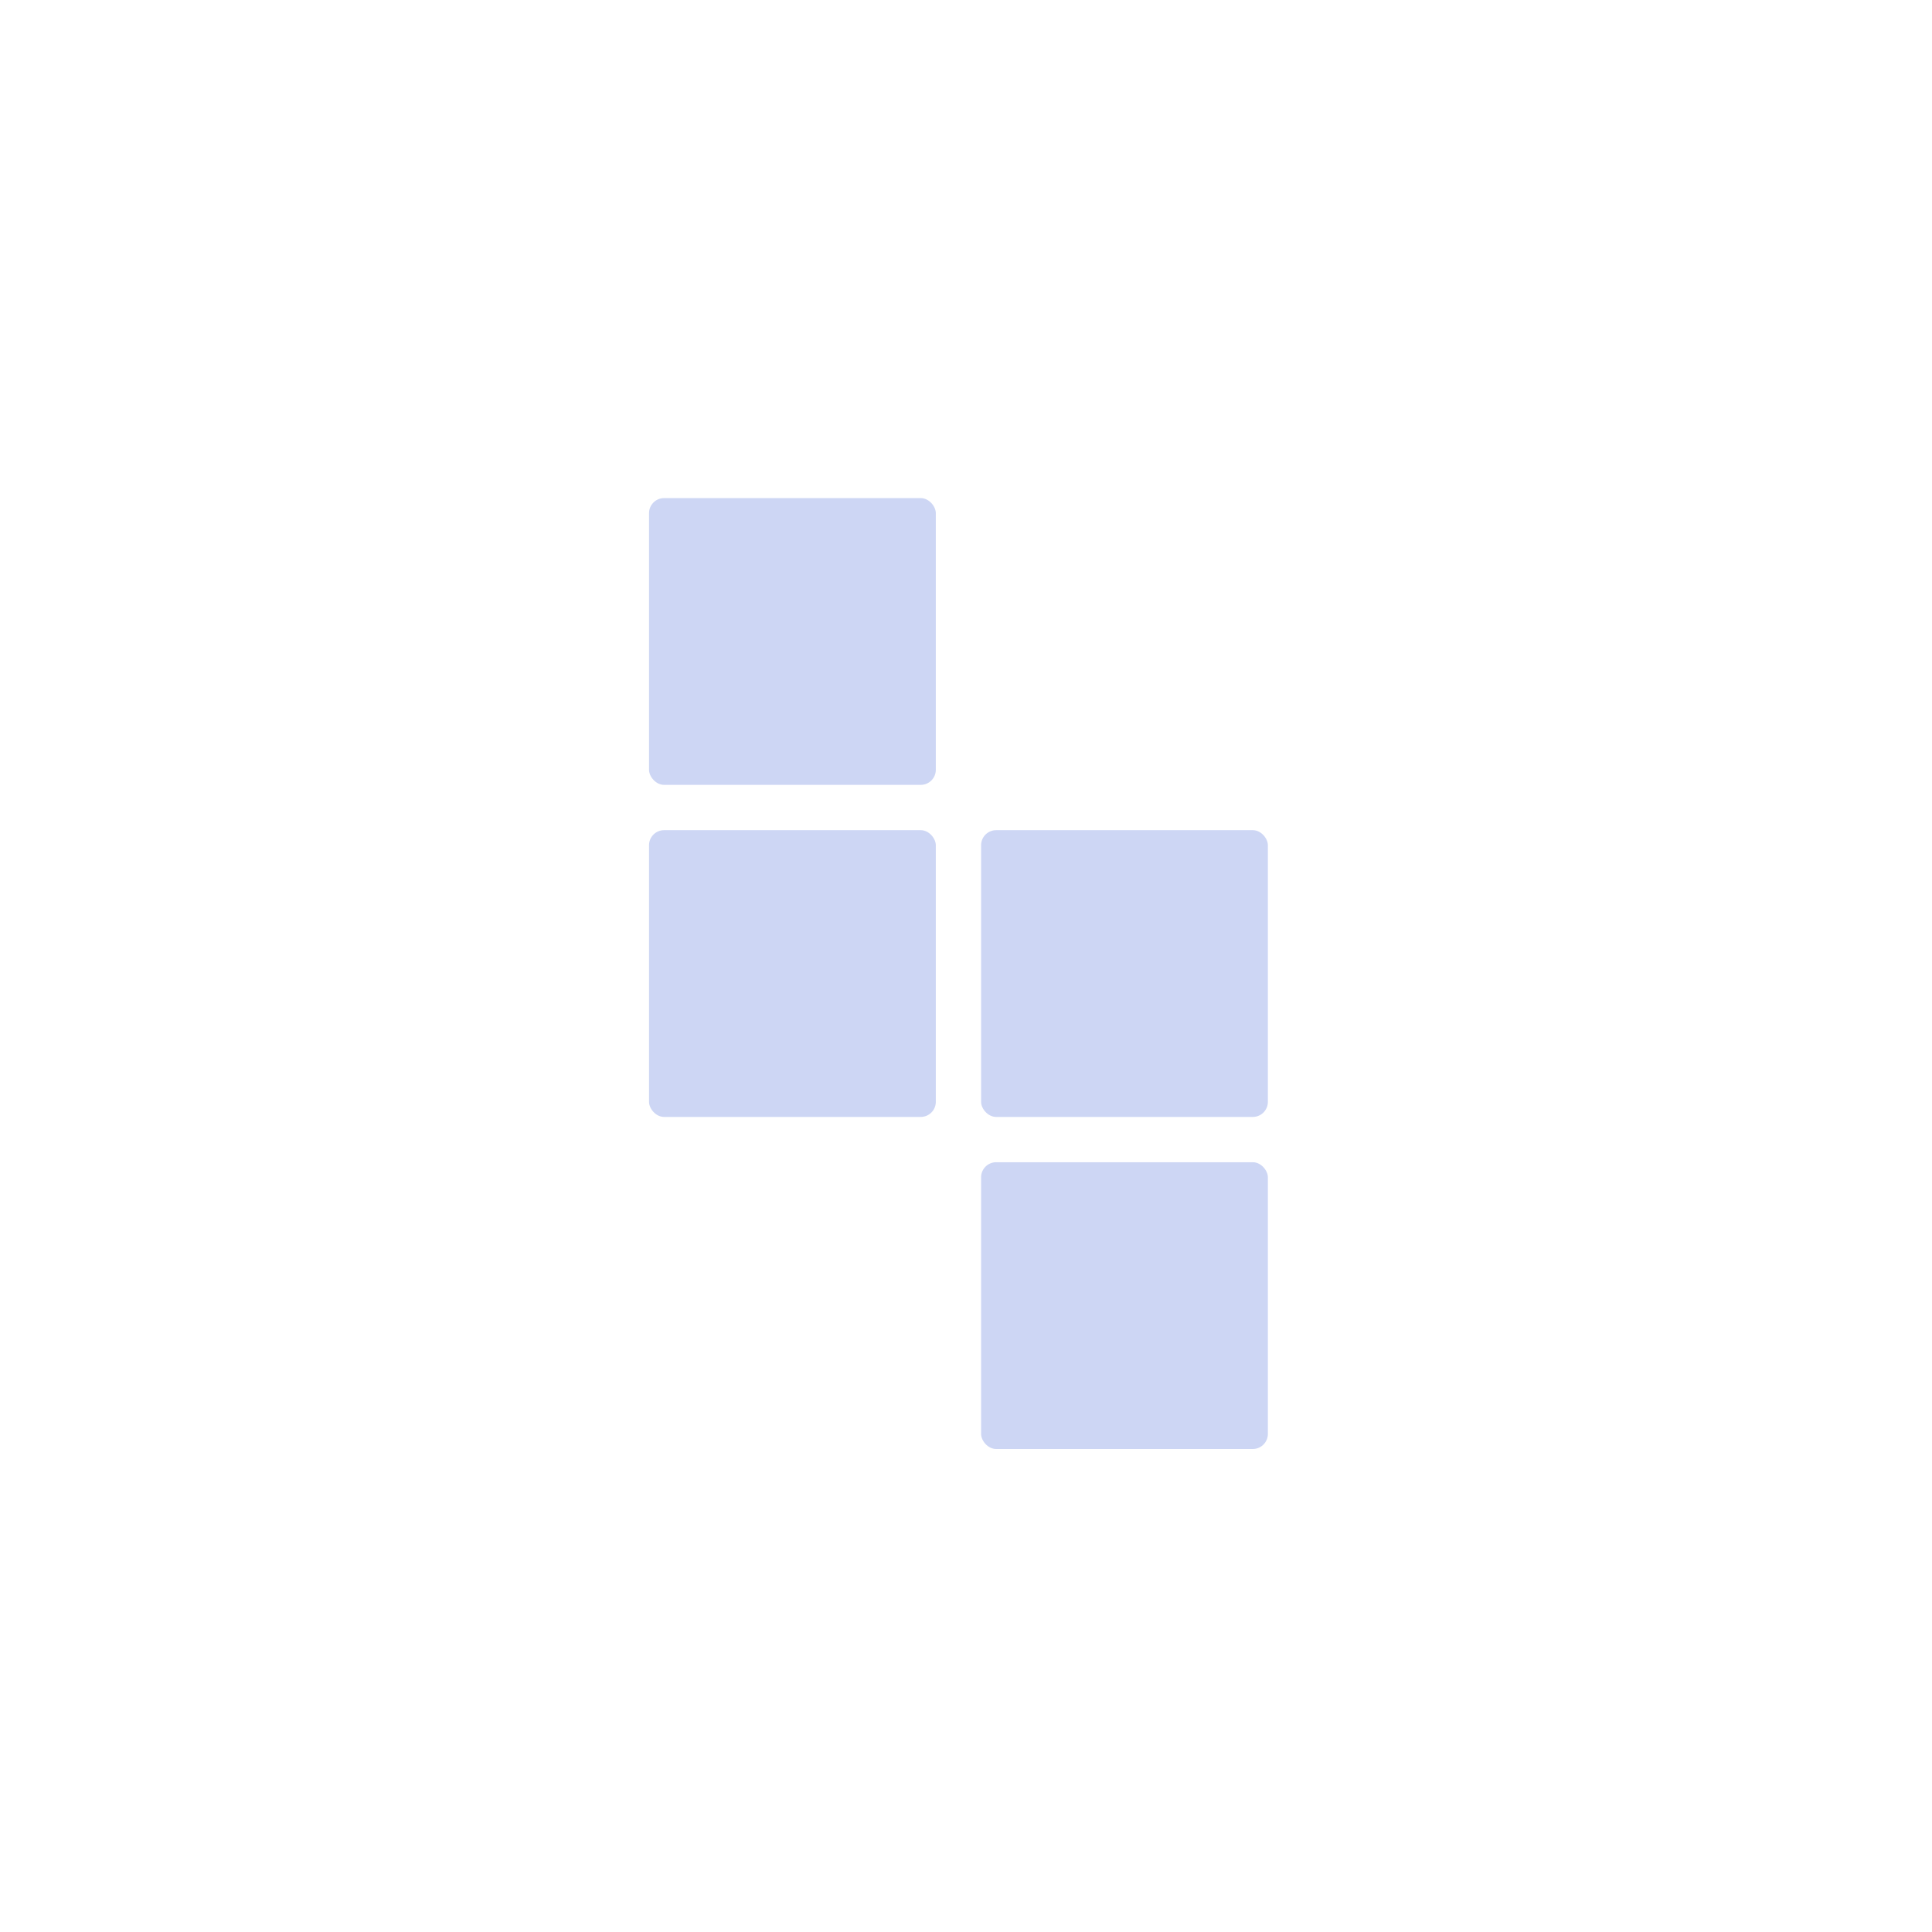 <svg width="128" height="128" viewBox="0 0 128 128" fill="none" xmlns="http://www.w3.org/2000/svg">
<rect x="65" y="55" width="19" height="19" rx="1" fill="#CDD6F4"/>
<rect x="43" y="33" width="19" height="19" rx="1" fill="#CDD6F4"/>
<rect x="65" y="77" width="19" height="19" rx="1" fill="#CDD6F4"/>
<rect x="43" y="55" width="19" height="19" rx="1" fill="#CDD6F4"/>
</svg>
